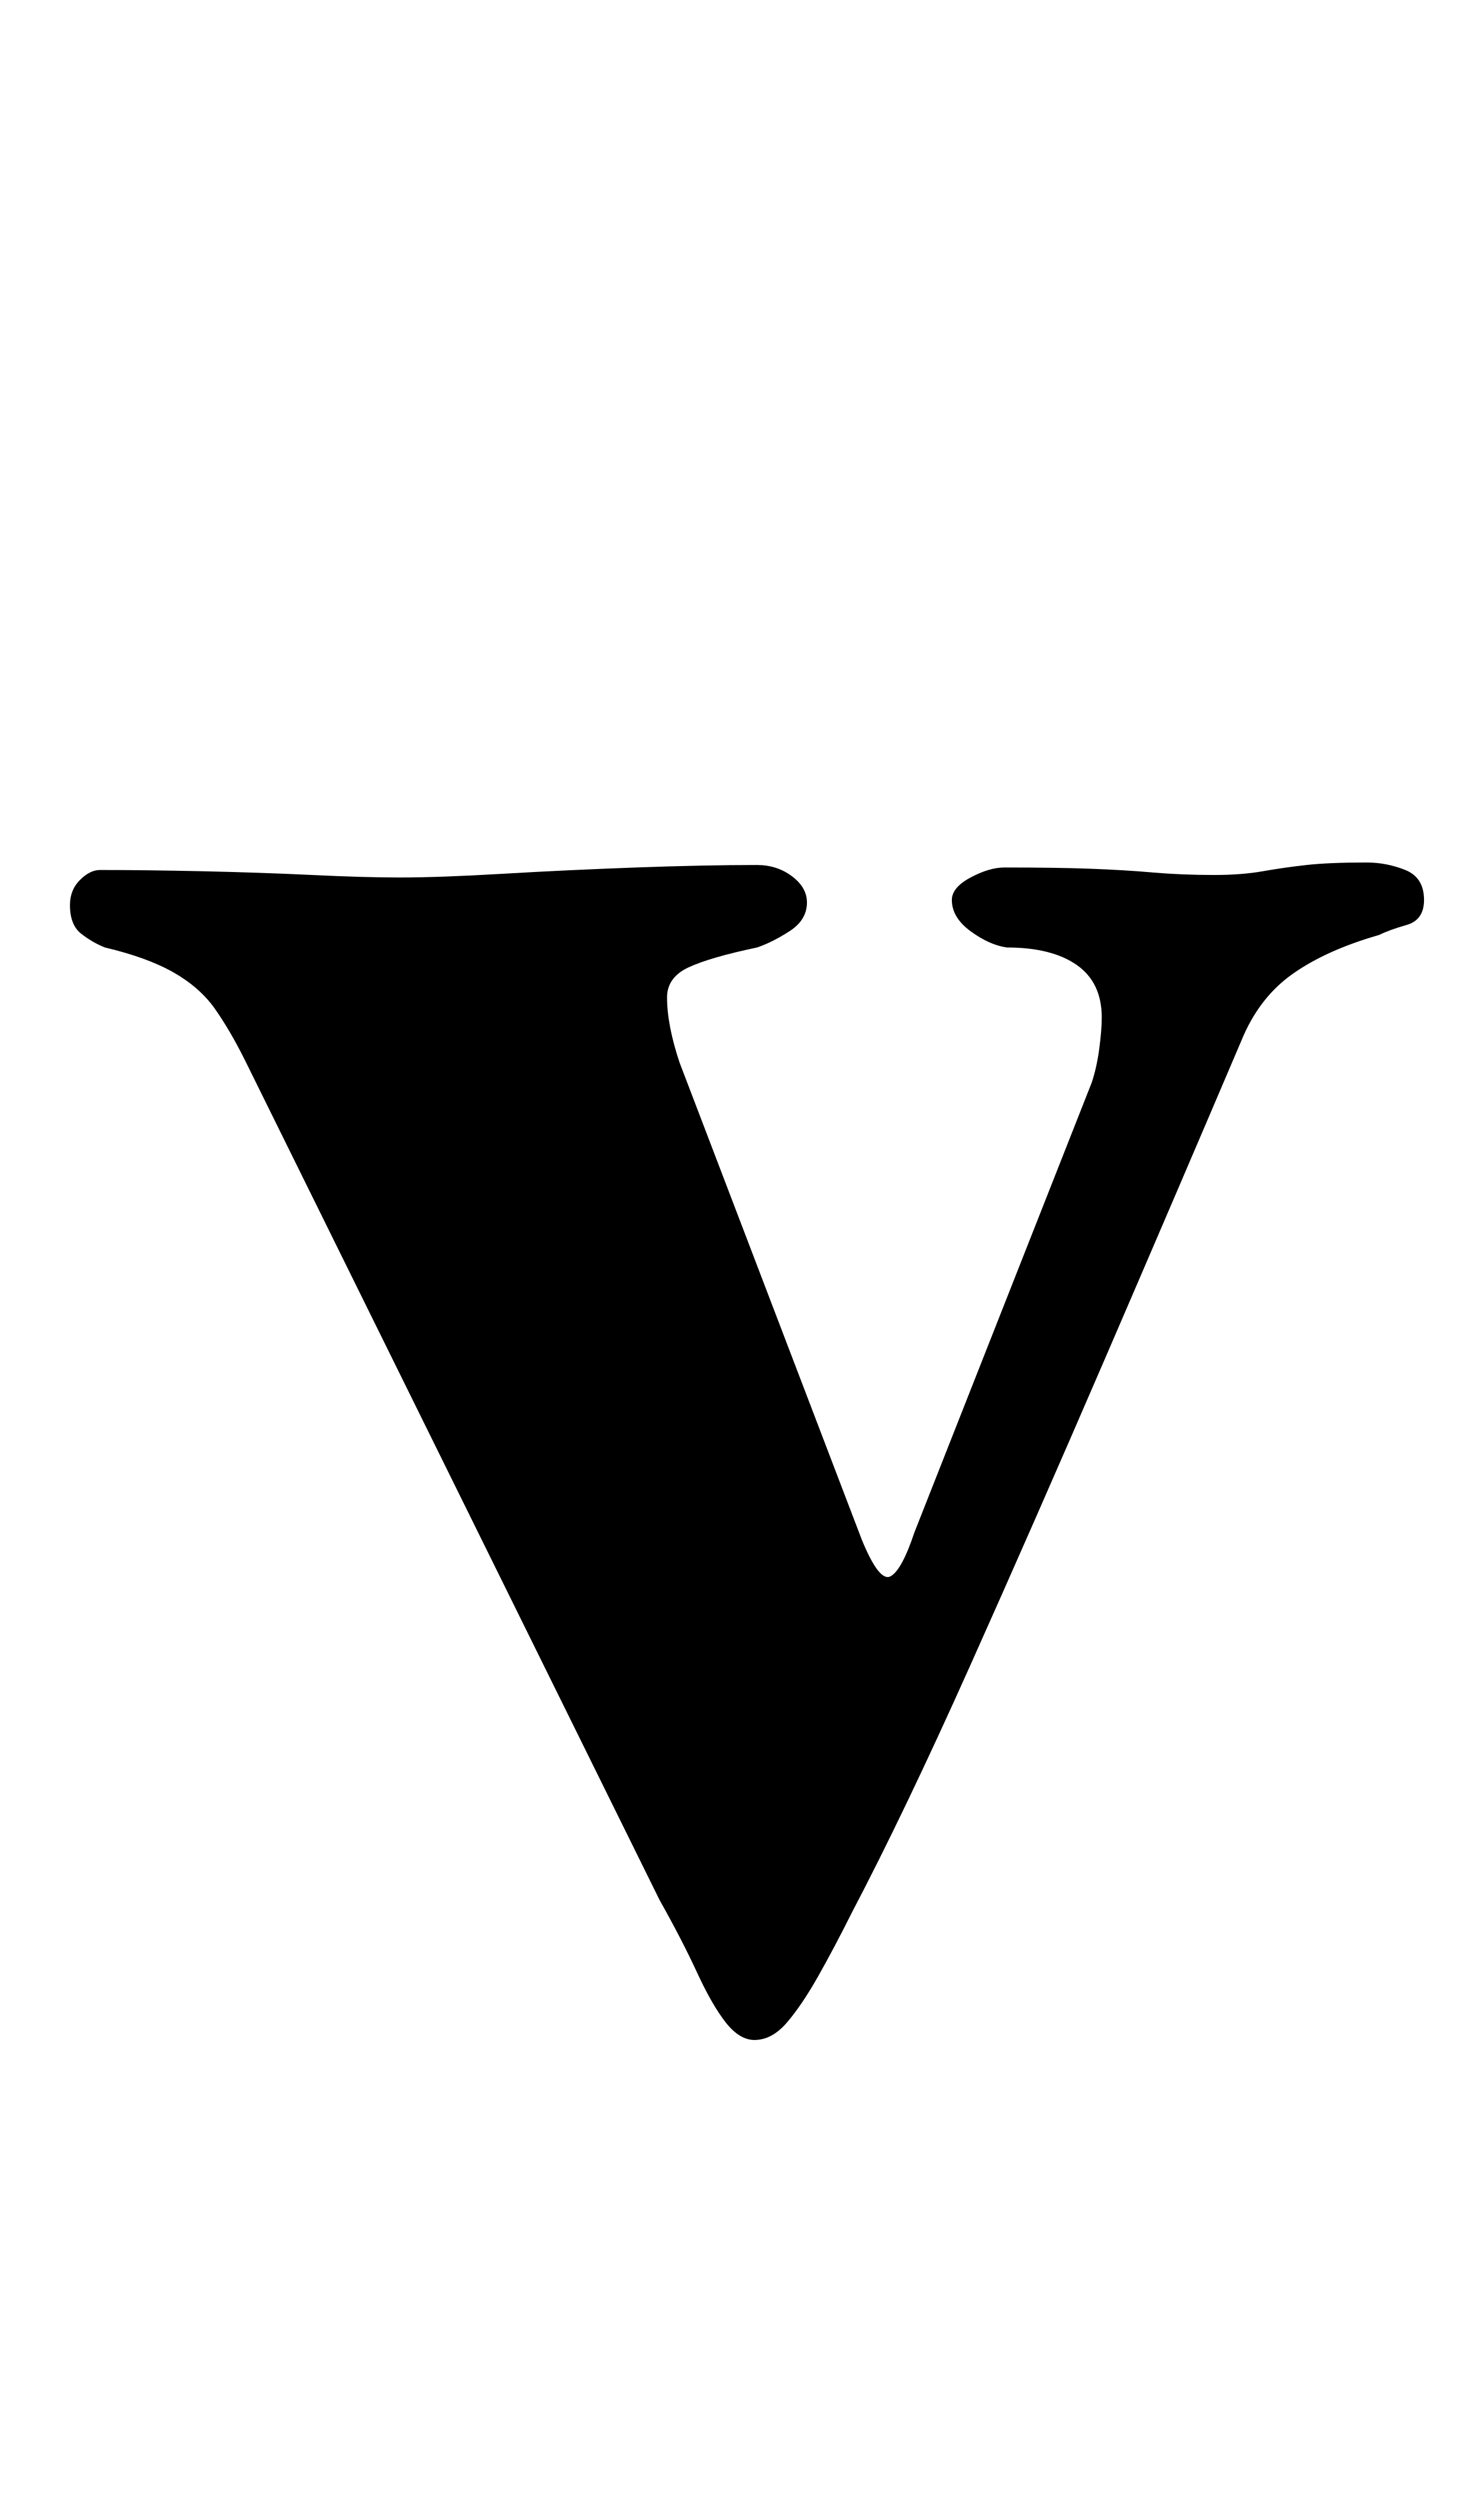 <?xml version="1.0" standalone="no"?>
<!DOCTYPE svg PUBLIC "-//W3C//DTD SVG 1.1//EN" "http://www.w3.org/Graphics/SVG/1.1/DTD/svg11.dtd" >
<svg xmlns="http://www.w3.org/2000/svg" xmlns:xlink="http://www.w3.org/1999/xlink" version="1.1" viewBox="-10 0 592 1000">
  <g transform="matrix(1 0 0 -1 0 800)">
   <path fill="currentColor"
d="M292 -16q-6 0 -11.5 7t-11.5 20t-15 29l-166 336q-6 12 -12 20.5t-16.5 14.5t-27.5 10q-5 2 -9.5 5.5t-4.5 11.5q0 6 4 10t8 4q18 0 41 -0.5t44 -1.5t35 -1q16 0 41.5 1.5t53 2.5t48.5 1q8 0 14 -4.5t6 -10.5q0 -7 -7 -11.5t-13 -6.5q-19 -4 -27.5 -8t-8.5 -12
q0 -11 5 -26l73 -191q7 -17 11.5 -14.5t9.5 17.5l71 180q2 6 3 13.5t1 12.5q0 14 -10 21t-28 7q-7 1 -14.5 6.5t-7.5 12.5q0 5 7.5 9t13.5 4q21 0 34.5 -0.5t25 -1.5t24.5 -1q11 0 19.5 1.5t17.5 2.5t24 1q8 0 15.5 -3t7.5 -12q0 -8 -7 -10t-11 -4q-21 -6 -34.5 -15.5
t-20.5 -26.5q-26 -61 -54.5 -127t-54.5 -124t-47 -98q-7 -14 -13.5 -25.5t-12.5 -18.5t-13 -7z" />
  </g>

</svg>
